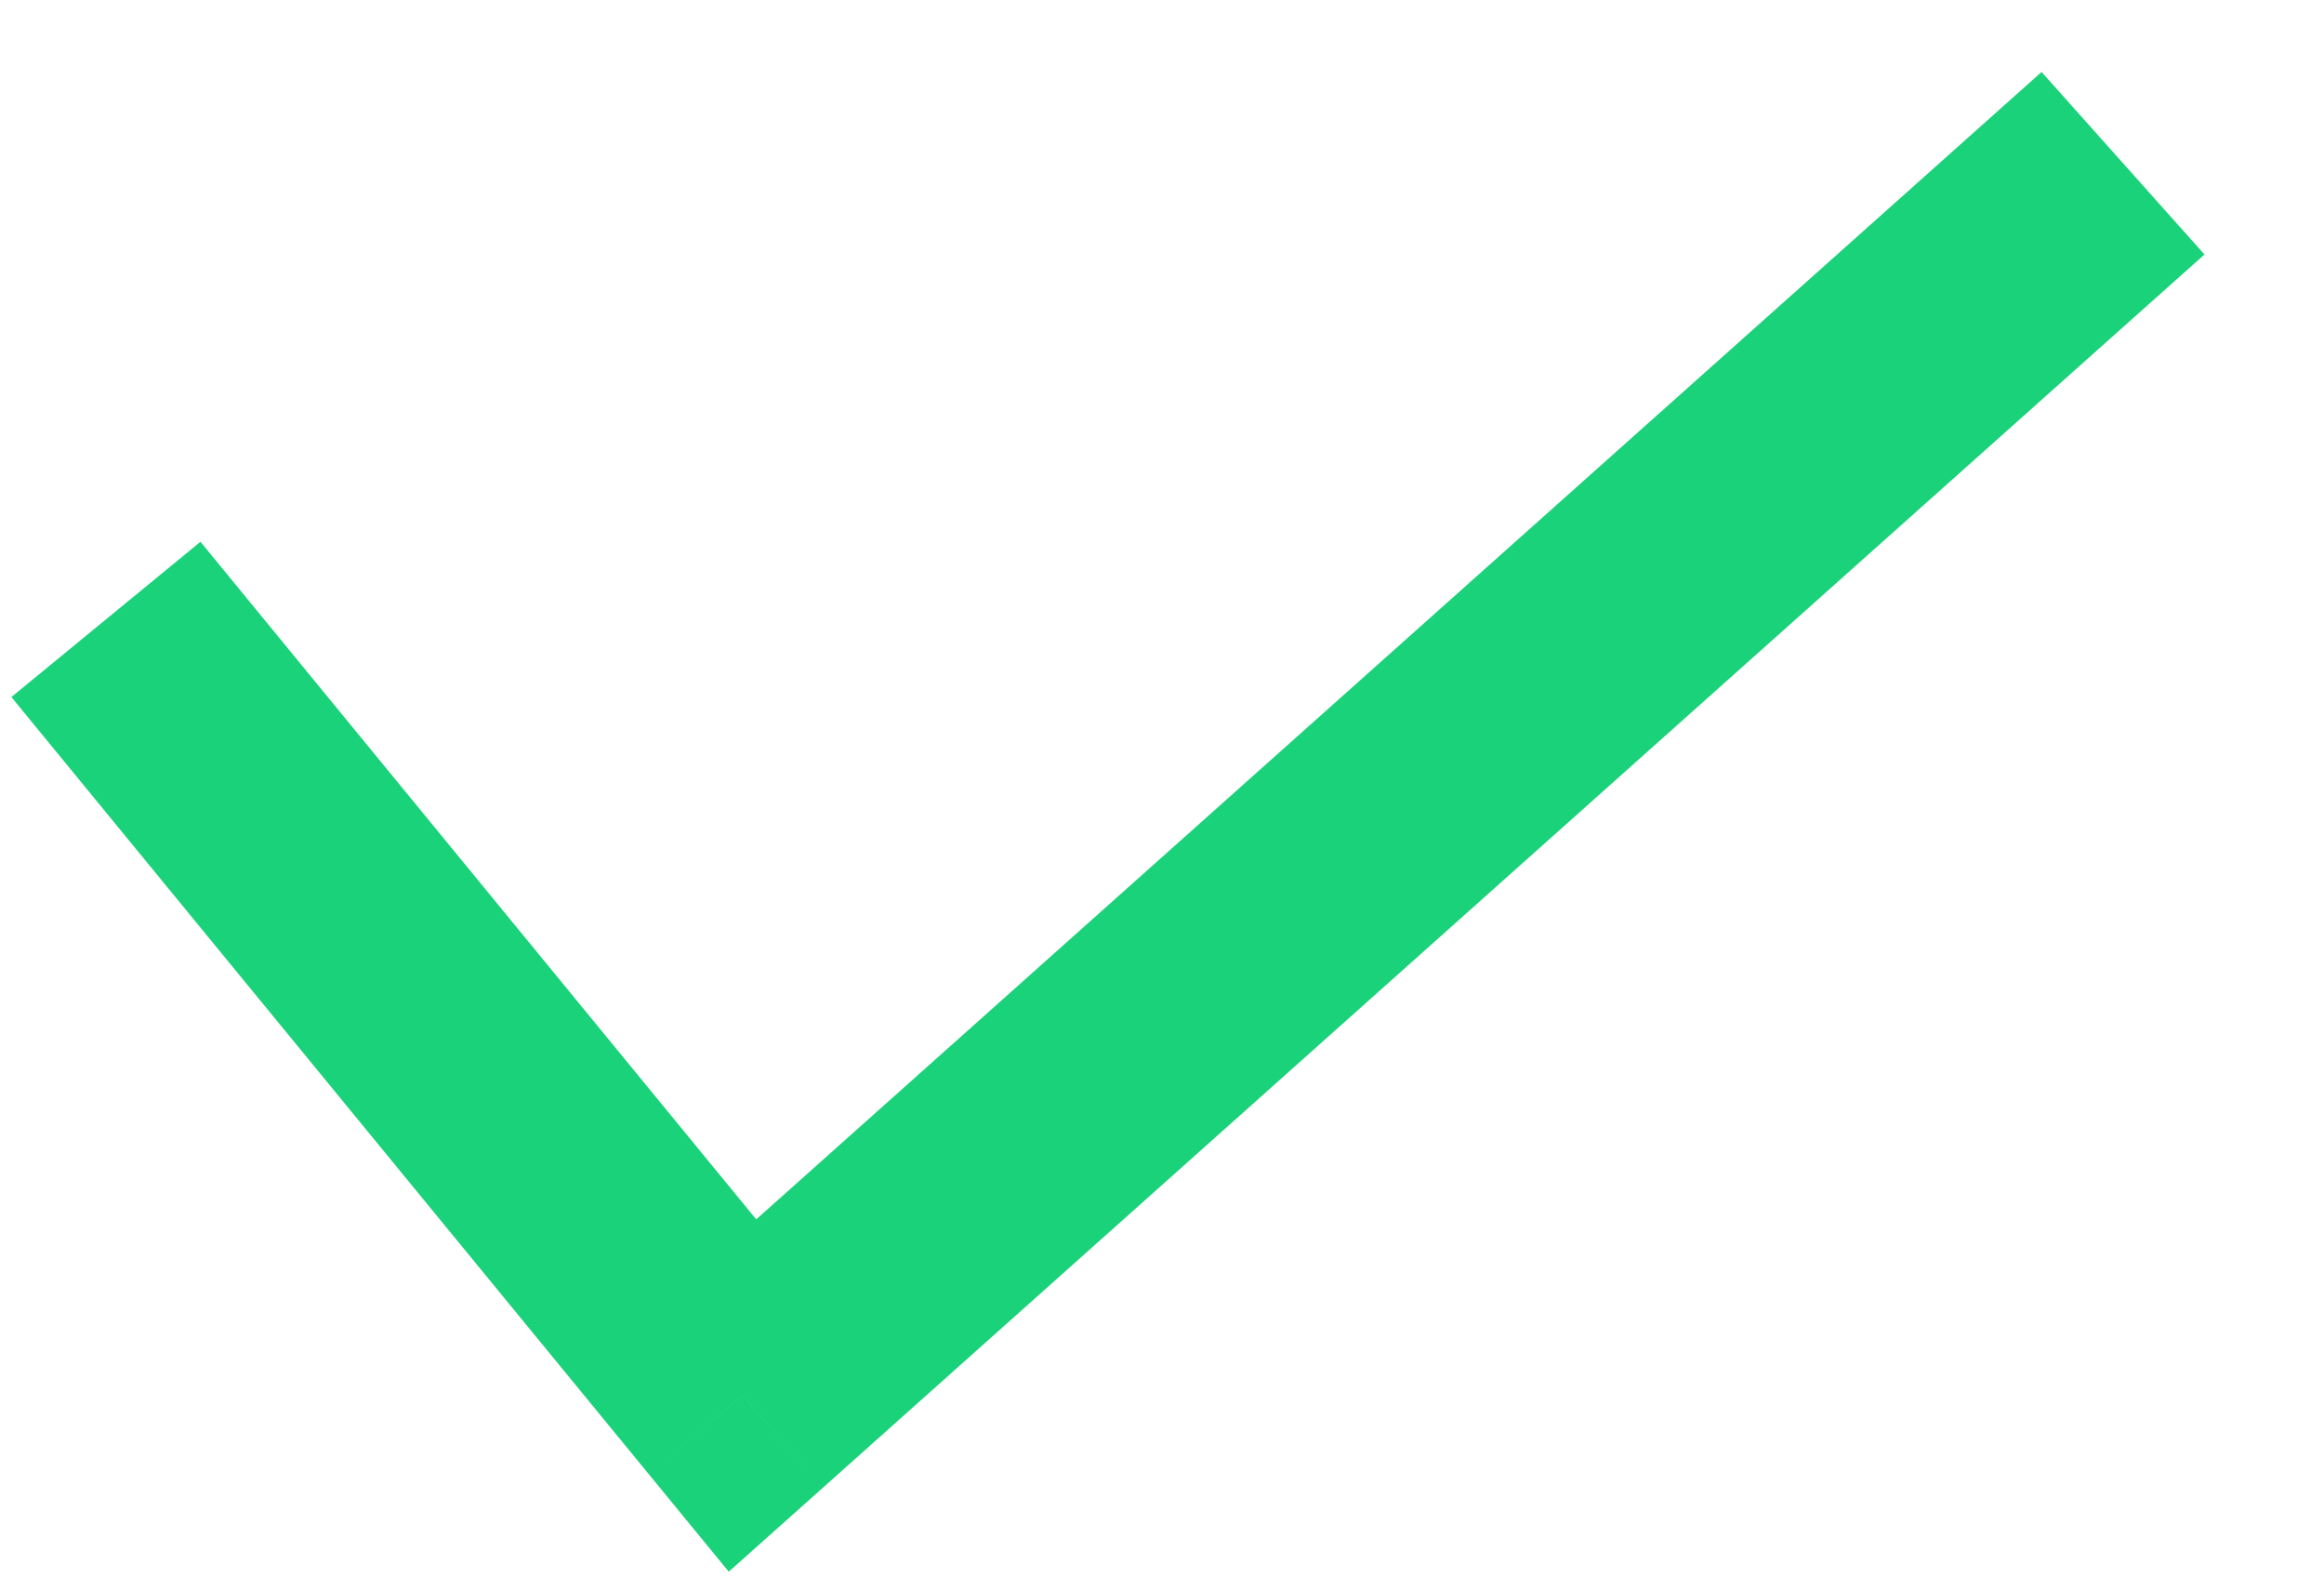 <svg width="19" height="13" viewBox="0 0 19 13" version="1.1" xmlns="http://www.w3.org/2000/svg" xmlns:xlink="http://www.w3.org/1999/xlink">
<title>Line 3</title>
<desc>Created using Figma</desc>
<g id="Canvas" transform="translate(3442 -953)">
<g id="Line 3">
<use xlink:href="#path0_stroke" transform="translate(-3440.5 955)" fill="#1AD279"/>
</g>
</g>
<defs>
<path id="path0_stroke" d="M 0.773 3.201L 0.139 2.428L -1.407 3.697L -0.773 4.47L 0.773 3.201ZM 4.57 9.406L 3.797 10.04L 4.458 10.846L 5.236 10.152L 4.57 9.406ZM 15.776 0.746L 16.523 0.08L 15.191 -1.412L 14.445 -0.746L 15.776 0.746ZM -0.773 4.47L 3.797 10.04L 5.343 8.771L 0.773 3.201L -0.773 4.47ZM 5.236 10.152L 15.776 0.746L 14.445 -0.746L 3.905 8.66L 5.236 10.152Z"/>
</defs>
</svg>
